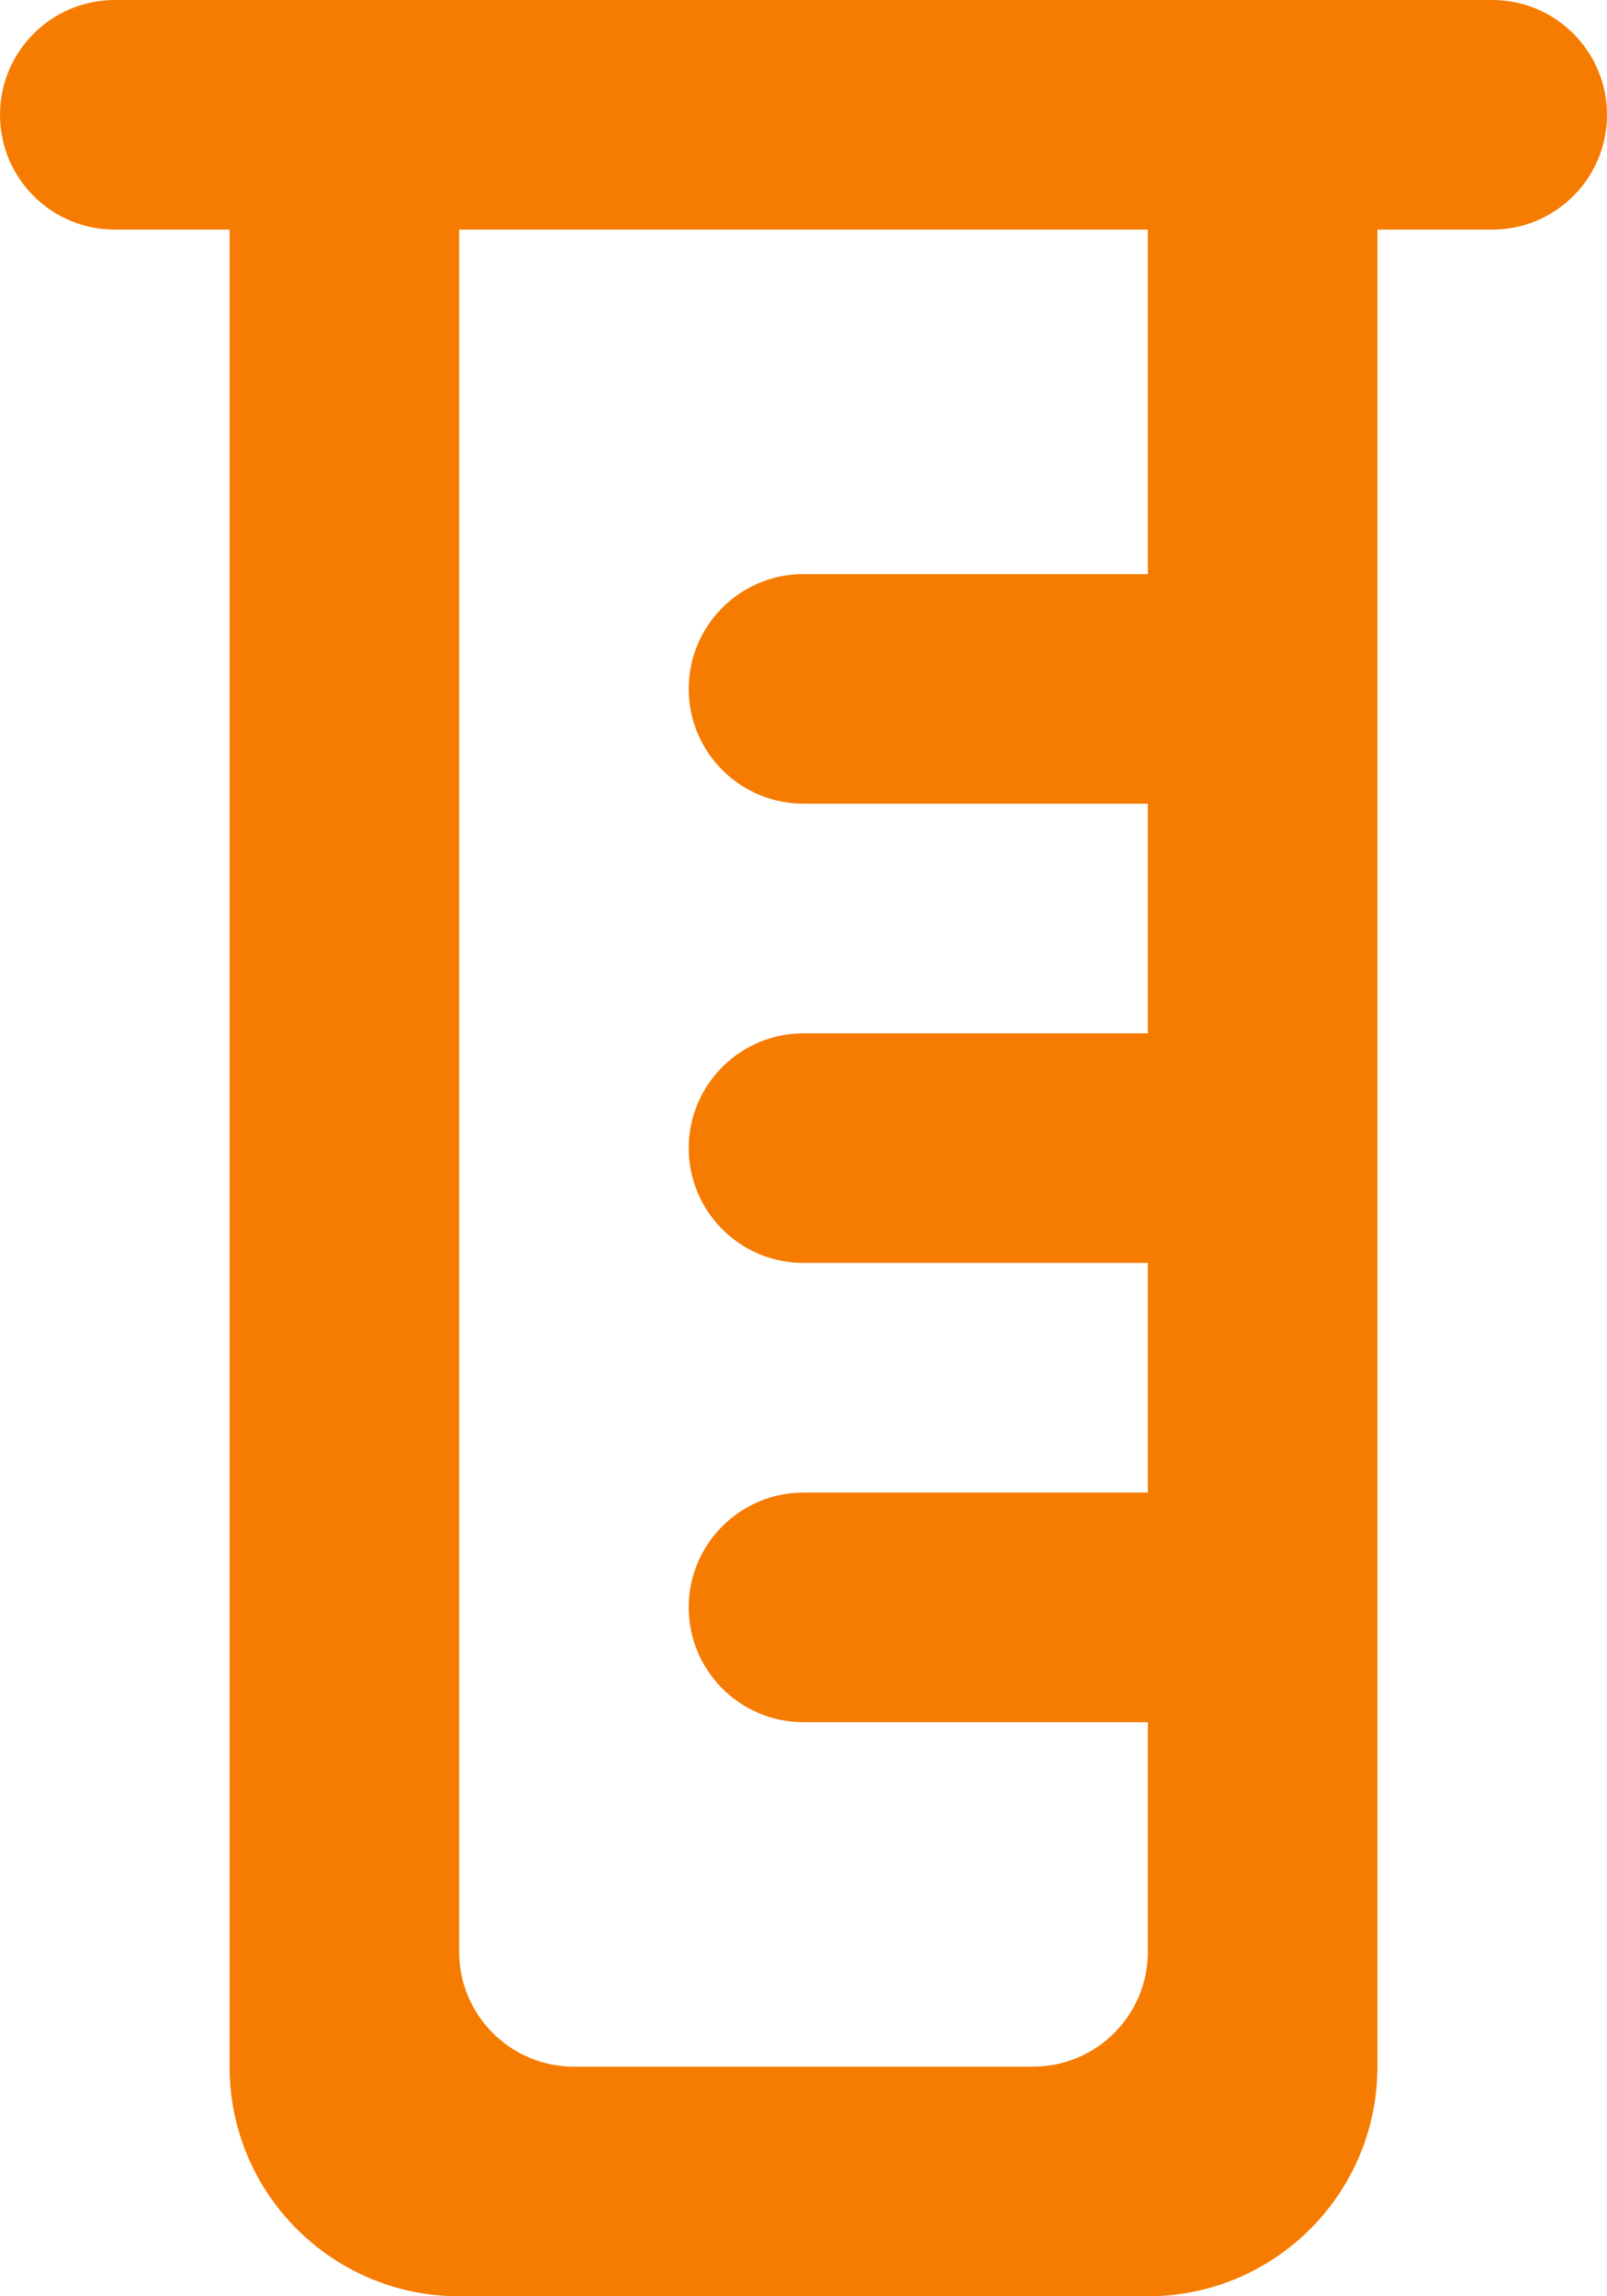 <?xml version="1.0" encoding="UTF-8"?>
<svg width="14px" height="20px" viewBox="0 0 14 20" version="1.1" xmlns="http://www.w3.org/2000/svg" xmlns:xlink="http://www.w3.org/1999/xlink">
    <!-- Generator: Sketch 52.2 (67145) - http://www.bohemiancoding.com/sketch -->
    <title>container [#1312]</title>
    <desc>Created with Sketch.</desc>
    <g id="Page-1" stroke="none" stroke-width="1" fill="none" fill-rule="evenodd">
        <g id="crt-landing-page-v1.2" transform="translate(-195, -2735)" fill="#F57C01">
            <g id="Group-12" transform="translate(190, 2714)">
                <path d="M15,26 L12,26 C11.448,26 11,26.448 11,27 C11,27.552 11.448,28 12,28 L15,28 L15,30 L12,30 C11.448,30 11,30.448 11,31 C11,31.552 11.448,32 12,32 L15,32 L15,34 L12,34 C11.448,34 11,34.448 11,35 C11,35.552 11.448,36 12,36 L15,36 L15,38 C15,38.552 14.552,39 14,39 L10,39 C9.448,39 9,38.552 9,38 L9,23 L15,23 L15,26 Z M5,22 L5,22 C5,22.552 5.448,23 6,23 L7,23 L7,39 C7,40.105 7.895,41 9,41 L15,41 C16.105,41 17,40.105 17,39 L17,23 L18,23 C18.552,23 19,22.552 19,22 C19,21.448 18.552,21 18,21 L6,21 C5.448,21 5,21.448 5,22 L5,22 Z" id="container-[#1312]"></path>
            </g>
        </g>
    </g>
</svg>